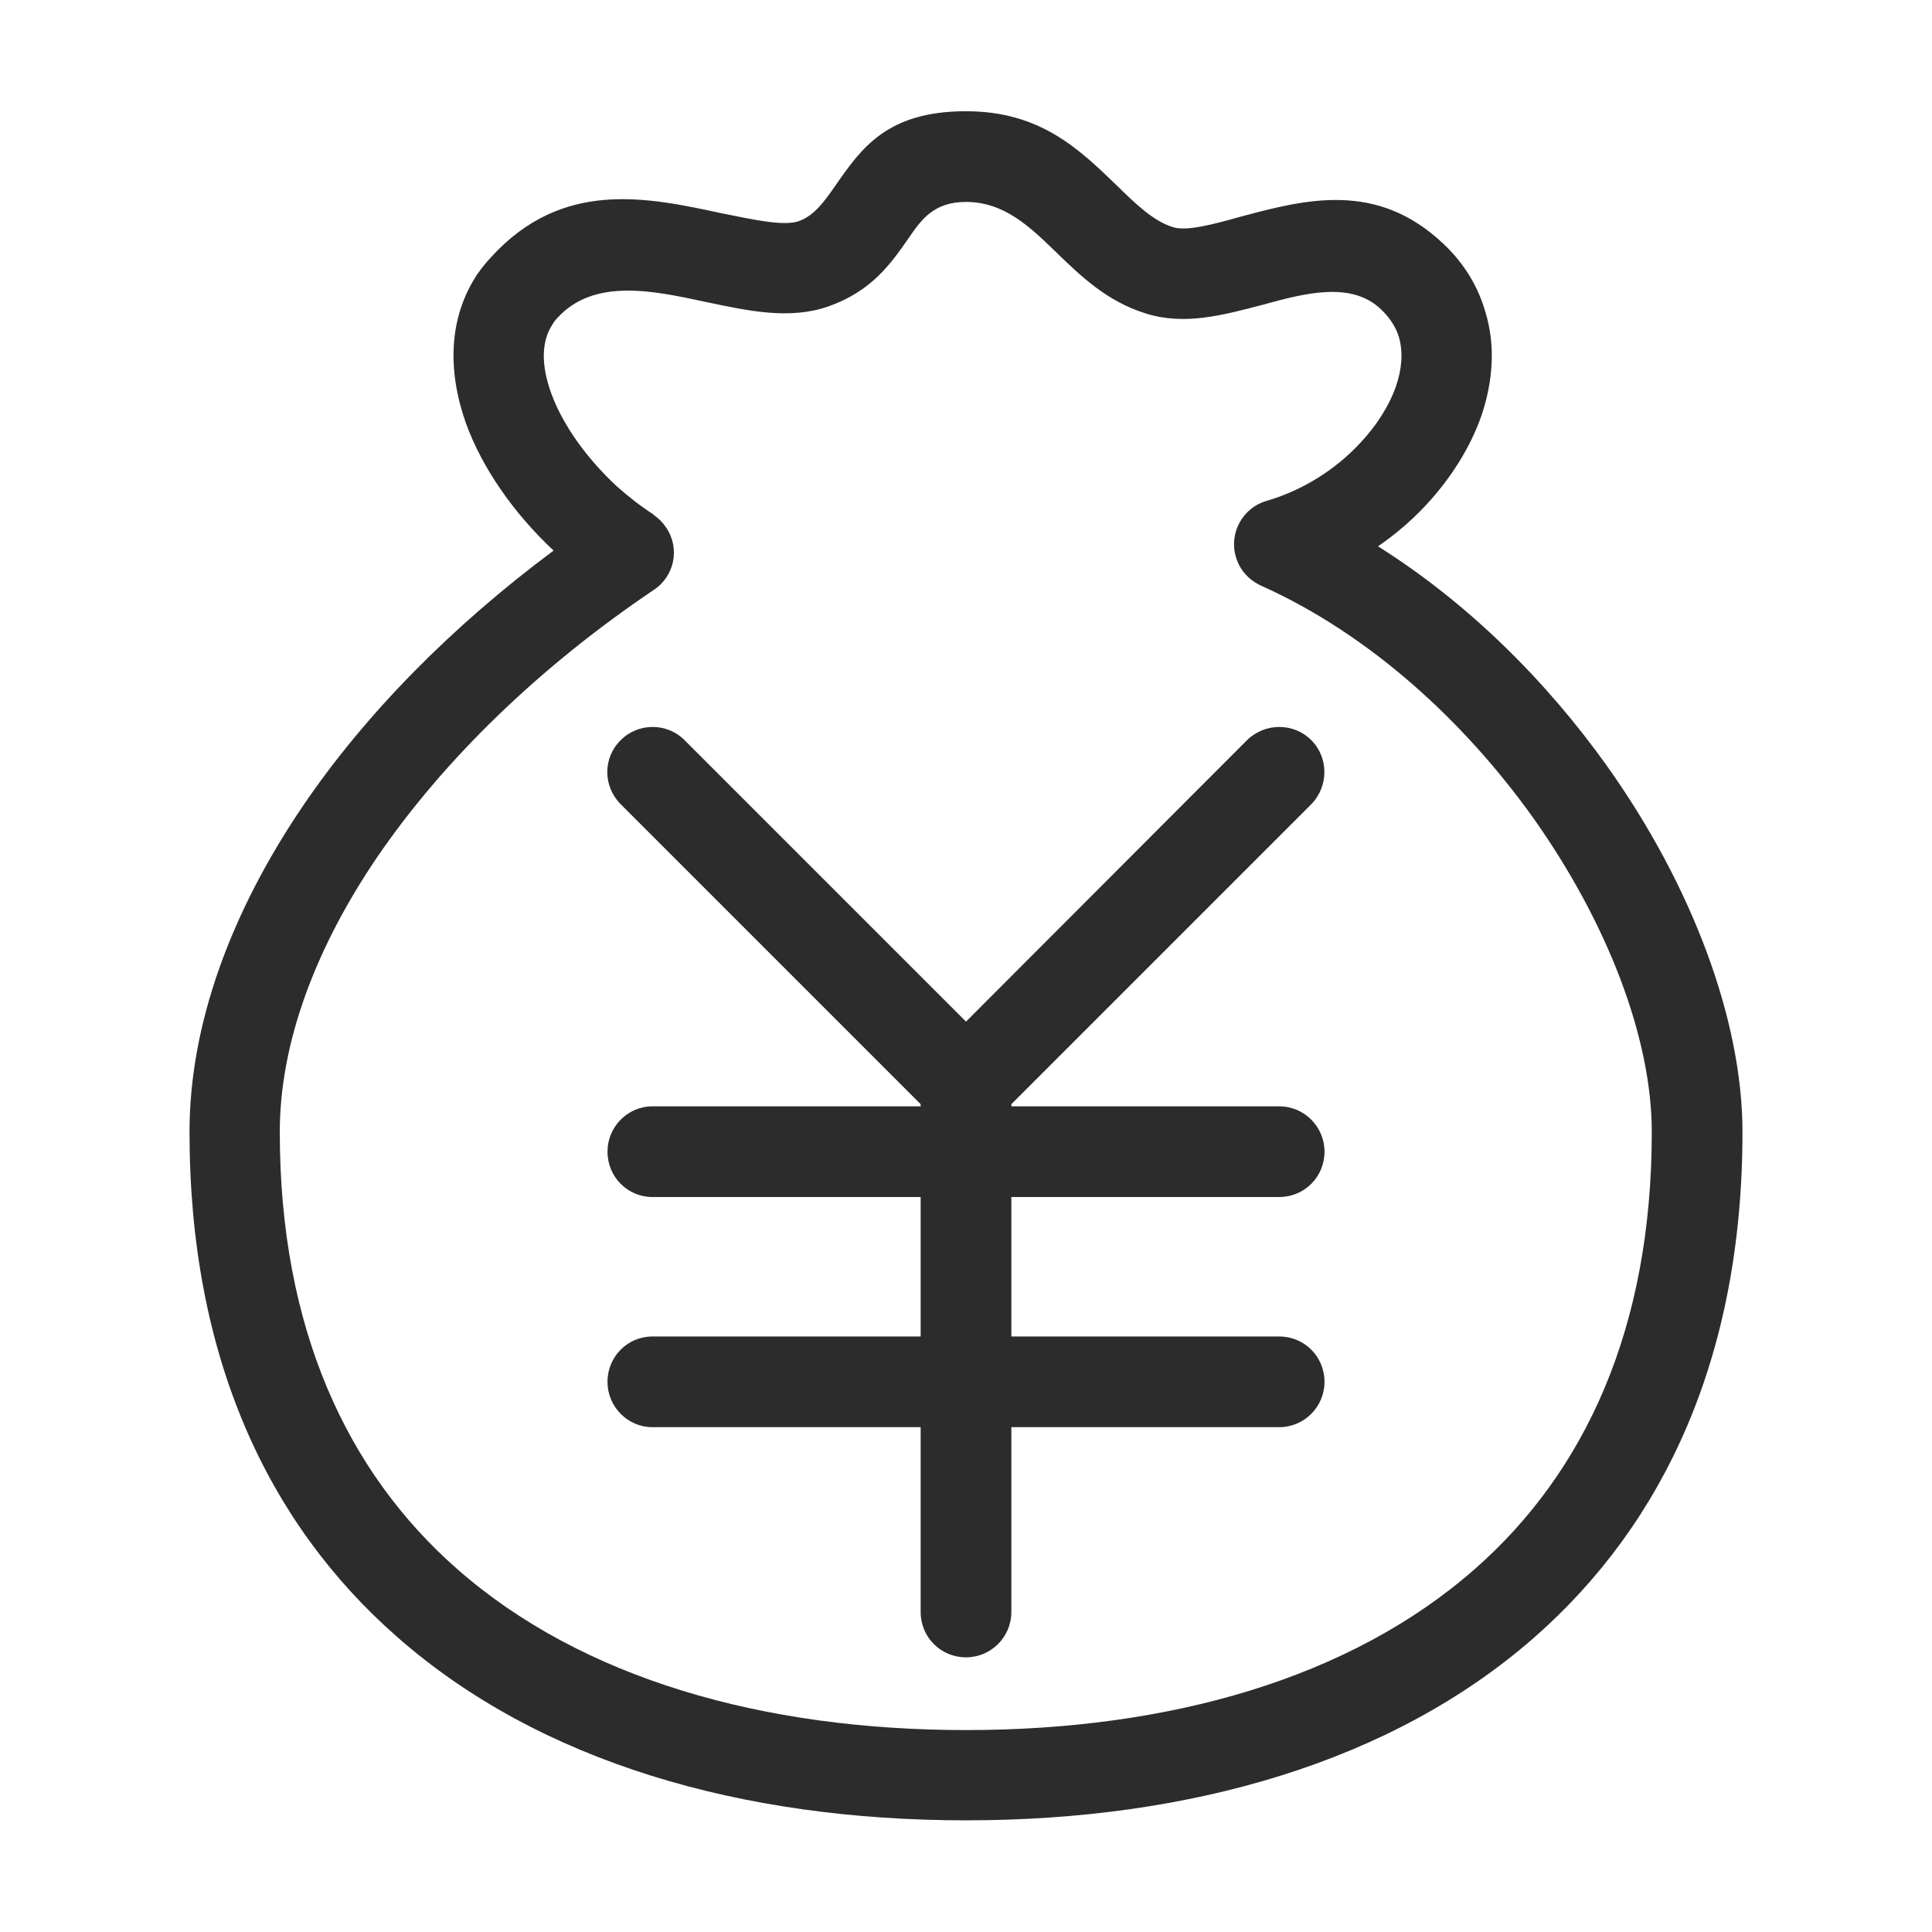 <svg xmlns="http://www.w3.org/2000/svg" xmlns:xlink="http://www.w3.org/1999/xlink" width="32" height="32" class="icon" p-id="24438" t="1599276215961" version="1.1" viewBox="0 0 1024 1024"><defs><style type="text/css"/></defs><path fill="#2c2c2c" d="M512 541.477l148.974-149.201c9.523-9.297 24.716-9.297 34.012 0s9.297 24.489 0 34.012l-158.951 158.951v1.134h141.945c13.378 0 24.035 10.884 24.035 24.035 0 13.378-10.657 24.035-24.035 24.035h-141.945v73.92h141.945c13.378 0 24.035 10.657 24.035 24.035 0 13.151-10.657 24.035-24.035 24.035h-141.945v97.956c0 13.378-10.884 24.035-24.035 24.035-13.378 0-24.035-10.657-24.035-24.035v-97.956h-142.172c-13.151 0-23.809-10.884-23.809-24.035 0-13.378 10.657-24.035 23.809-24.035h142.172v-73.92h-142.172c-13.151 0-23.809-10.657-23.809-24.035 0-13.151 10.657-24.035 23.809-24.035h142.172v-1.134l-158.951-158.951c-9.523-9.523-9.523-24.716 0-34.012 9.297-9.297 24.489-9.297 33.786 0l149.201 149.201z" p-id="24439"/><path fill="#2c2c2c" d="M512 58.955c39.454 0 60.089 20.181 80.269 39.681 9.523 9.297 19.047 18.593 29.477 21.768 7.029 2.267 20.861-1.36 35.373-5.442 34.693-9.297 72.56-19.274 107.933 14.285 11.111 10.43 18.367 22.675 22.221 36.053 5.442 17.686 4.081 36.733-2.041 54.873-5.895 17.006-16.326 33.559-29.931 48.071-7.256 7.709-15.646 14.965-24.942 21.314 47.617 29.931 89.112 71.199 121.311 116.322 44.896 63.036 71.88 134.462 71.88 194.097 0 119.27-41.722 207.476-109.973 267.564-75.508 66.438-182.987 97.275-301.577 97.275-118.817 0-226.069-30.838-301.577-97.275-68.478-60.089-109.973-148.294-109.973-267.564 0-57.141 21.995-116.549 60.089-172.783 33.105-48.751 78.909-95.235 132.875-135.369-21.088-19.727-37.867-43.763-46.484-67.571-9.75-27.663-9.297-55.554 5.895-78.682 2.041-2.948 4.535-6.122 7.483-9.297 37.867-41.495 82.764-31.745 122.671-23.128 17.006 3.401 32.425 6.802 40.361 4.081 8.39-2.948 13.832-10.884 19.274-18.593 13.832-19.954 27.437-39.681 69.385-39.681z m46.937 73.92c-13.151-12.698-26.756-25.849-46.937-25.849-17.006 0-23.582 9.297-30.158 18.82-9.75 14.058-19.727 28.344-42.629 36.507-20.634 7.256-42.402 2.494-65.984-2.494-27.437-5.895-58.501-12.471-77.775 8.616-0.907 0.907-1.814 2.041-2.721 3.628-6.122 9.297-5.669 22.221-0.68 36.053 6.122 17.006 18.82 34.693 34.919 49.658 5.895 5.215 12.471 10.43 19.5 14.965v0.227c2.494 1.587 4.762 3.855 6.576 6.576 7.483 10.884 4.535 25.849-6.576 33.105-60.542 40.815-111.107 89.793-146.48 141.492-32.652 48.071-51.699 98.409-51.699 145.8 0 104.078 35.6 180.266 93.874 231.511 66.211 58.275 162.353 85.484 269.832 85.484s203.621-27.21 269.832-85.484c58.275-51.245 93.647-127.433 93.647-231.511 0-49.885-23.582-111.107-62.81-166.434-36.733-51.472-86.845-97.275-143.759-122.898-6.349-2.721-11.791-8.163-13.832-15.419-3.855-12.698 3.628-26.076 16.099-29.704 19.5-5.669 36.733-16.779 49.431-30.384 8.843-9.297 15.646-19.954 19.274-30.384 3.174-9.07 3.855-18.14 1.587-26.076-1.587-5.215-4.762-10.204-9.523-14.739-15.646-14.965-40.135-8.616-62.356-2.494-21.541 5.669-41.722 11.111-62.129 4.762-21.088-6.576-34.693-19.954-48.524-33.332z" p-id="24440"/></svg>